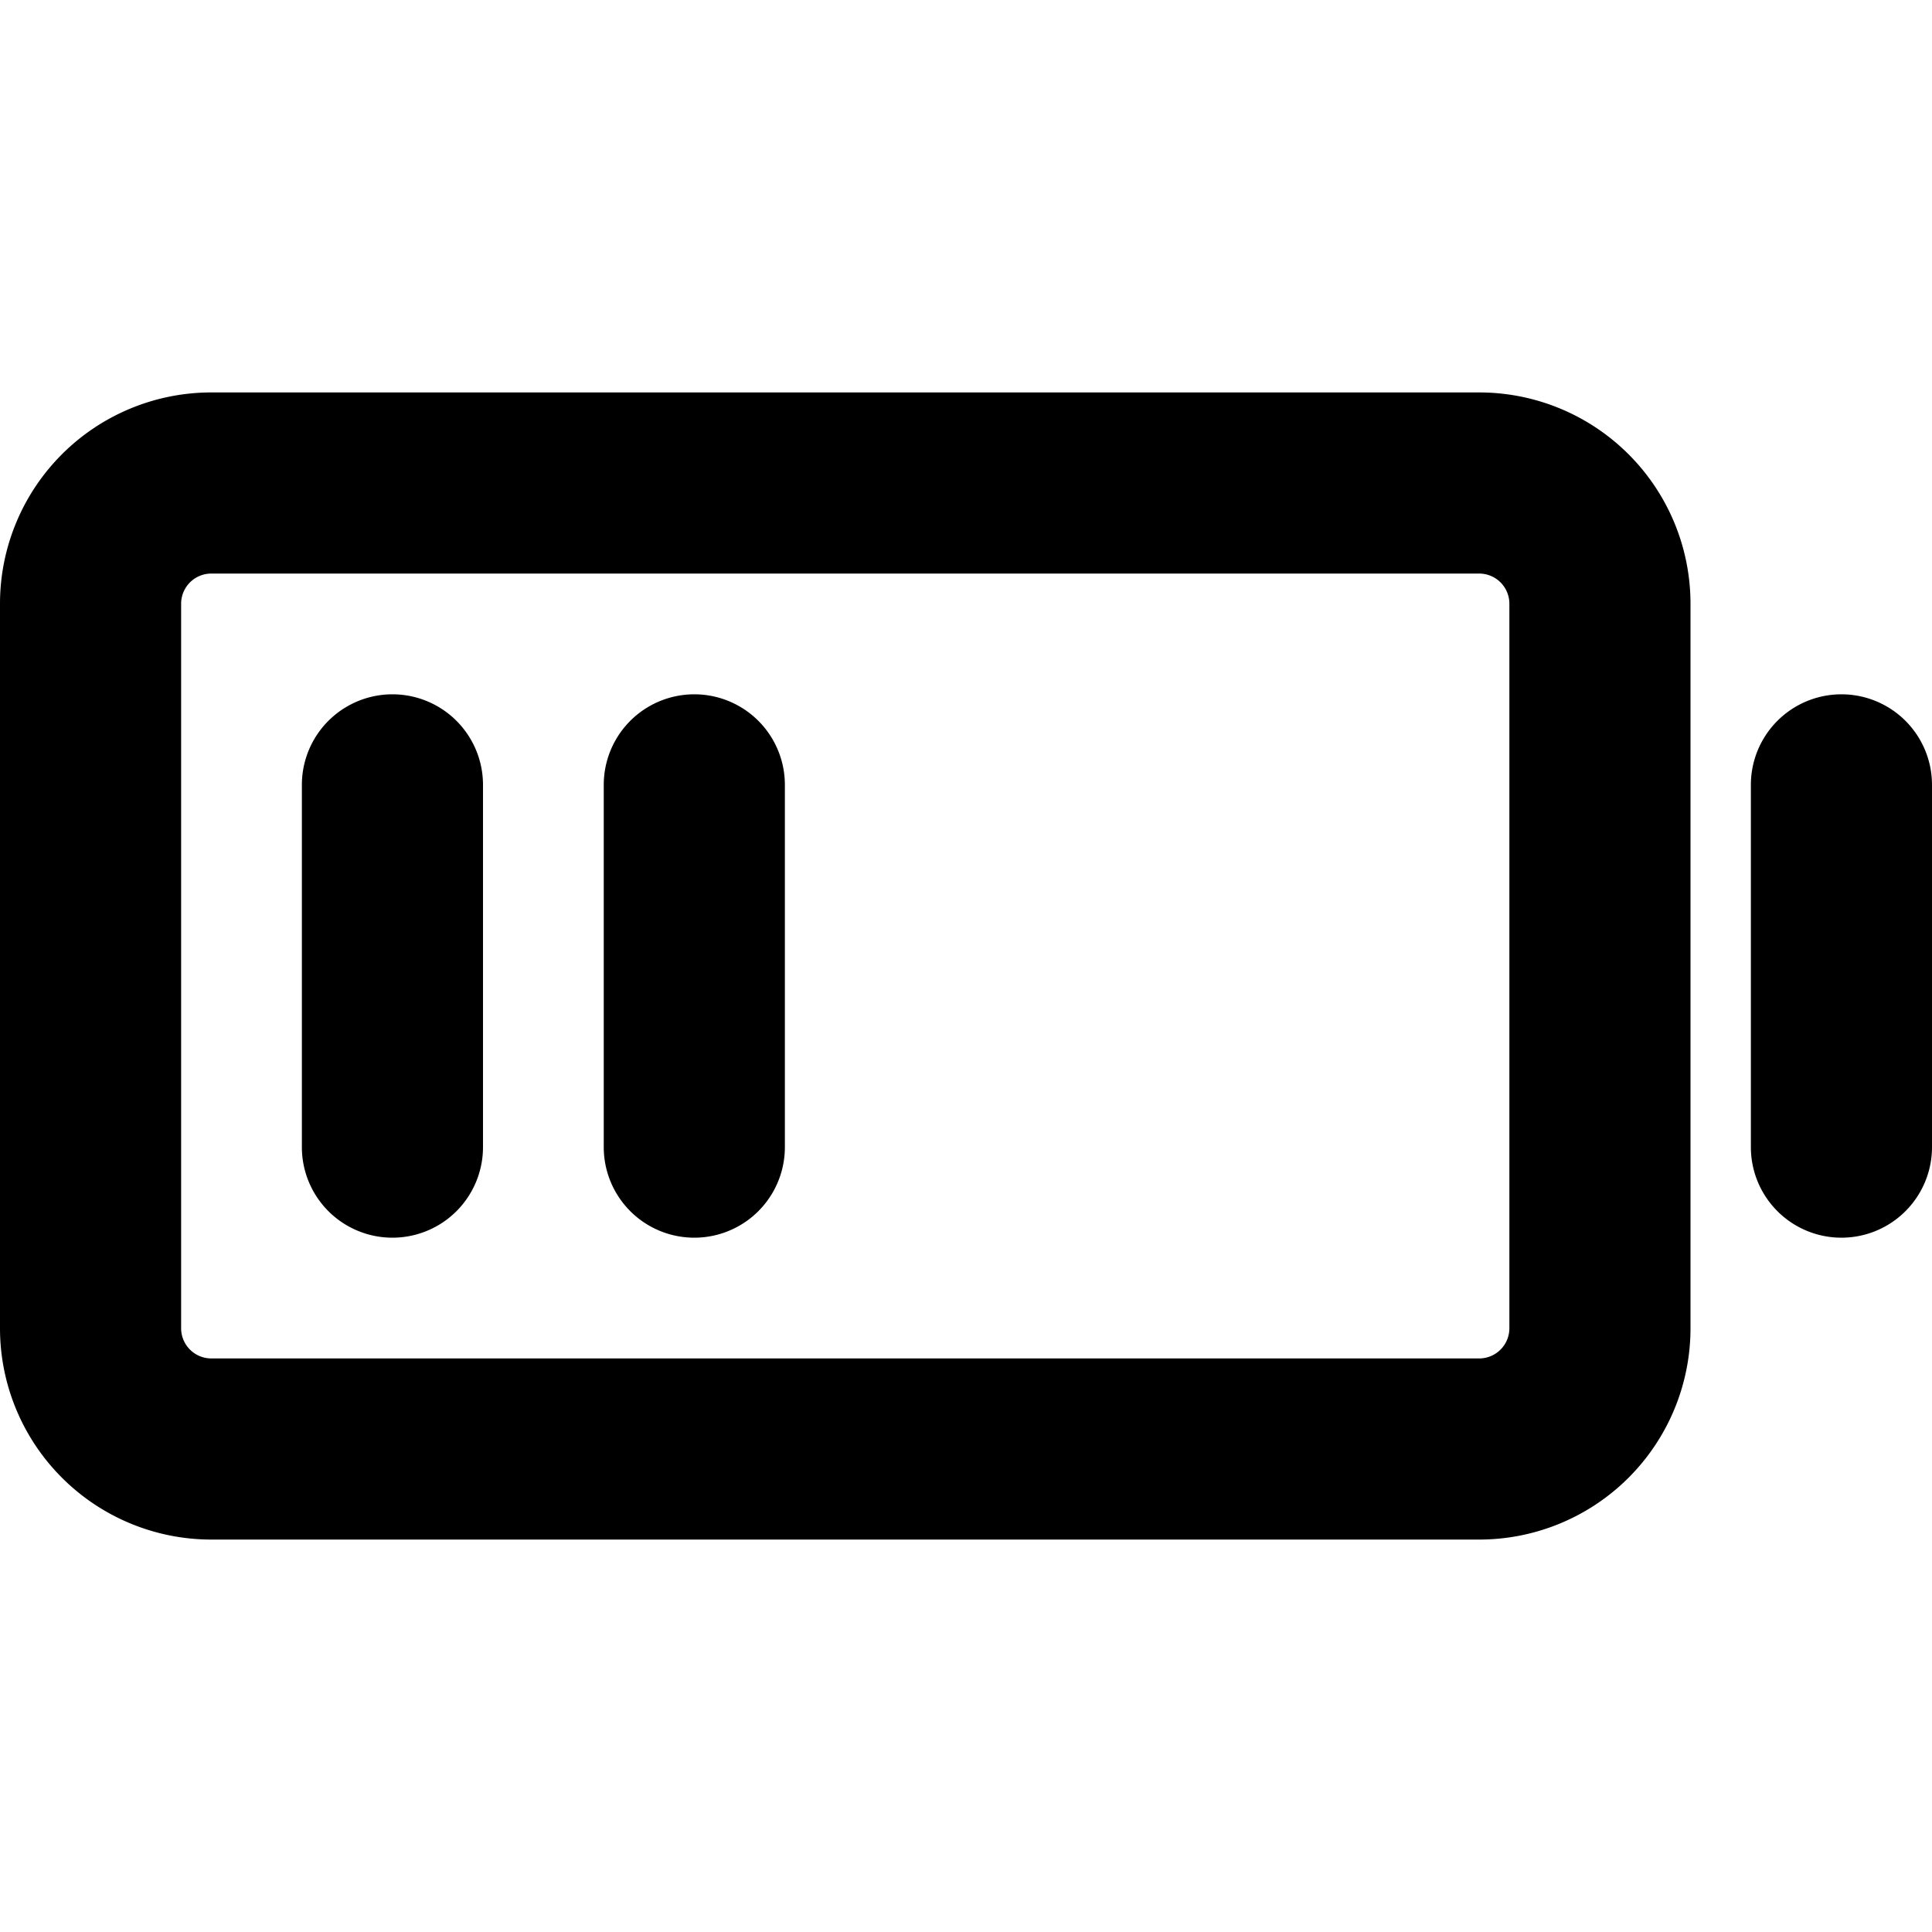 <svg xmlns="http://www.w3.org/2000/svg" viewBox="0 0 256 256" fill="currentColor" width="20" height="20"><path d="M196 52H28A28 28 0 000 80v96a28 28 0 0028 28h168a28 28 0 0028-28V80a28 28 0 00-28-28zm4 124a4 4 0 01-4 4H28a4 4 0 01-4-4V80a4 4 0 014-4h168a4 4 0 014 4zm-96-72v48a12 12 0 01-24 0v-48a12 12 0 0124 0zm-40 0v48a12 12 0 01-24 0v-48a12 12 0 0124 0zm192 0v48a12 12 0 01-24 0v-48a12 12 0 0124 0z"/></svg>